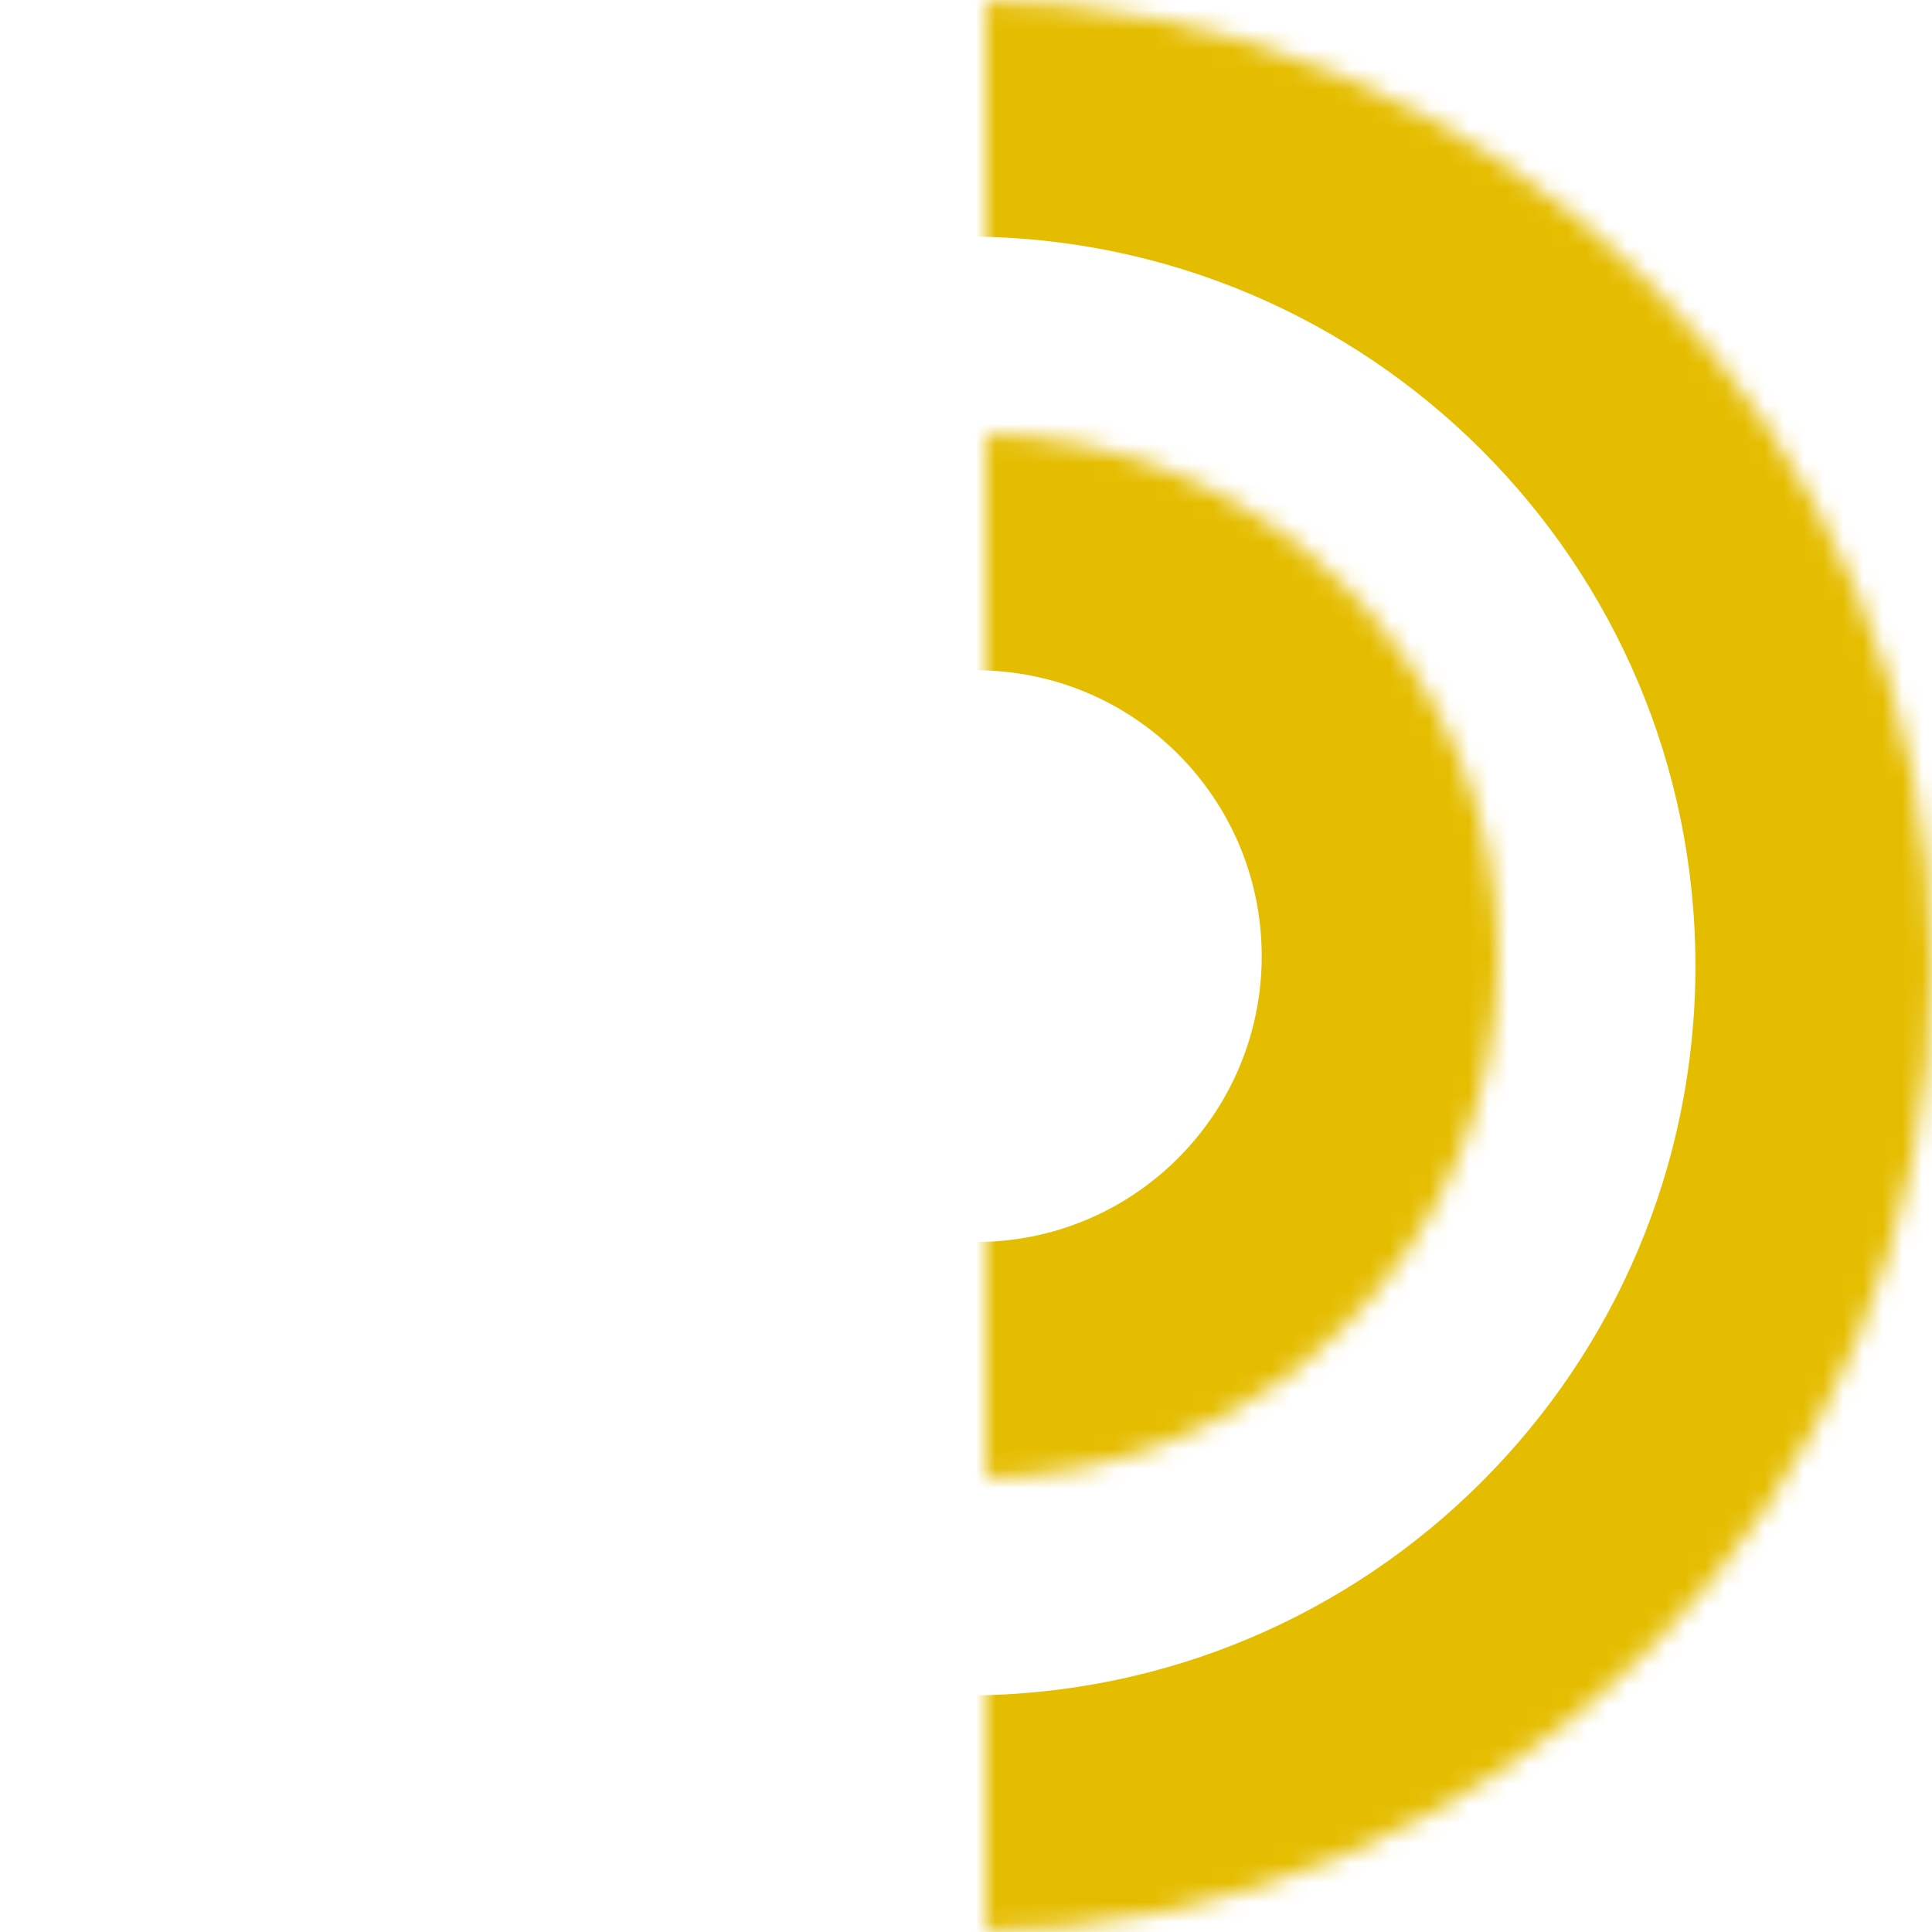 <svg width="50" height="50" viewBox="0 0 98 98" version="1.1" xmlns="http://www.w3.org/2000/svg" xmlns:xlink="http://www.w3.org/1999/xlink">
<title>logo</title>
<desc>Created using Figma</desc>
<g id="Canvas" transform="translate(50 -191)">
<g id="logo">
<g id="Ellipse">
<mask id="mask0_outline_ins">
<use xlink:href="#path0_fill" fill="white" transform="translate(-50 191)"/>
</mask>
<g mask="url(#mask0_outline_ins)">
<use xlink:href="#path1_stroke_2x" transform="translate(-50 191)" fill="#E5BD00"/>
</g>
</g>
<g id="Ellipse">
<mask id="mask1_outline_ins">
<use xlink:href="#path2_fill" fill="white" transform="translate(-27 213)"/>
</mask>
<g mask="url(#mask1_outline_ins)">
<use xlink:href="#path3_stroke_2x" transform="translate(-27 213)" fill="#E5BD00"/>
</g>
</g>
</g>
</g>
<defs>
<path id="path0_fill" d="M 98 49C 98 76.062 76.062 98 49 98C 21.938 98 0 76.062 0 49C 0 21.938 21.938 0 49 0C 76.062 0 98 21.938 98 49Z"/>
<path id="path1_stroke_2x" d="M 86 49C 86 69.434 69.434 86 49 86L 49 110C 82.689 110 110 82.689 110 49L 86 49ZM 49 86C 28.566 86 12 69.434 12 49L -12 49C -12 82.689 15.311 110 49 110L 49 86ZM 12 49C 12 28.566 28.566 12 49 12L 49 -12C 15.311 -12 -12 15.311 -12 49L 12 49ZM 49 12C 69.434 12 86 28.566 86 49L 110 49C 110 15.311 82.689 -12 49 -12L 49 12Z"/>
<path id="path2_fill" d="M 53 26.5C 53 41.136 41.136 53 26.5 53C 11.864 53 0 41.136 0 26.5C 0 11.864 11.864 0 26.5 0C 41.136 0 53 11.864 53 26.5Z"/>
<path id="path3_stroke_2x" d="M 41 26.5C 41 34.508 34.508 41 26.5 41L 26.5 65C 47.763 65 65 47.763 65 26.5L 41 26.5ZM 26.5 41C 18.492 41 12 34.508 12 26.5L -12 26.5C -12 47.763 5.237 65 26.5 65L 26.5 41ZM 12 26.5C 12 18.492 18.492 12 26.5 12L 26.5 -12C 5.237 -12 -12 5.237 -12 26.5L 12 26.5ZM 26.5 12C 34.508 12 41 18.492 41 26.5L 65 26.5C 65 5.237 47.763 -12 26.5 -12L 26.5 12Z"/>
</defs>
</svg>
